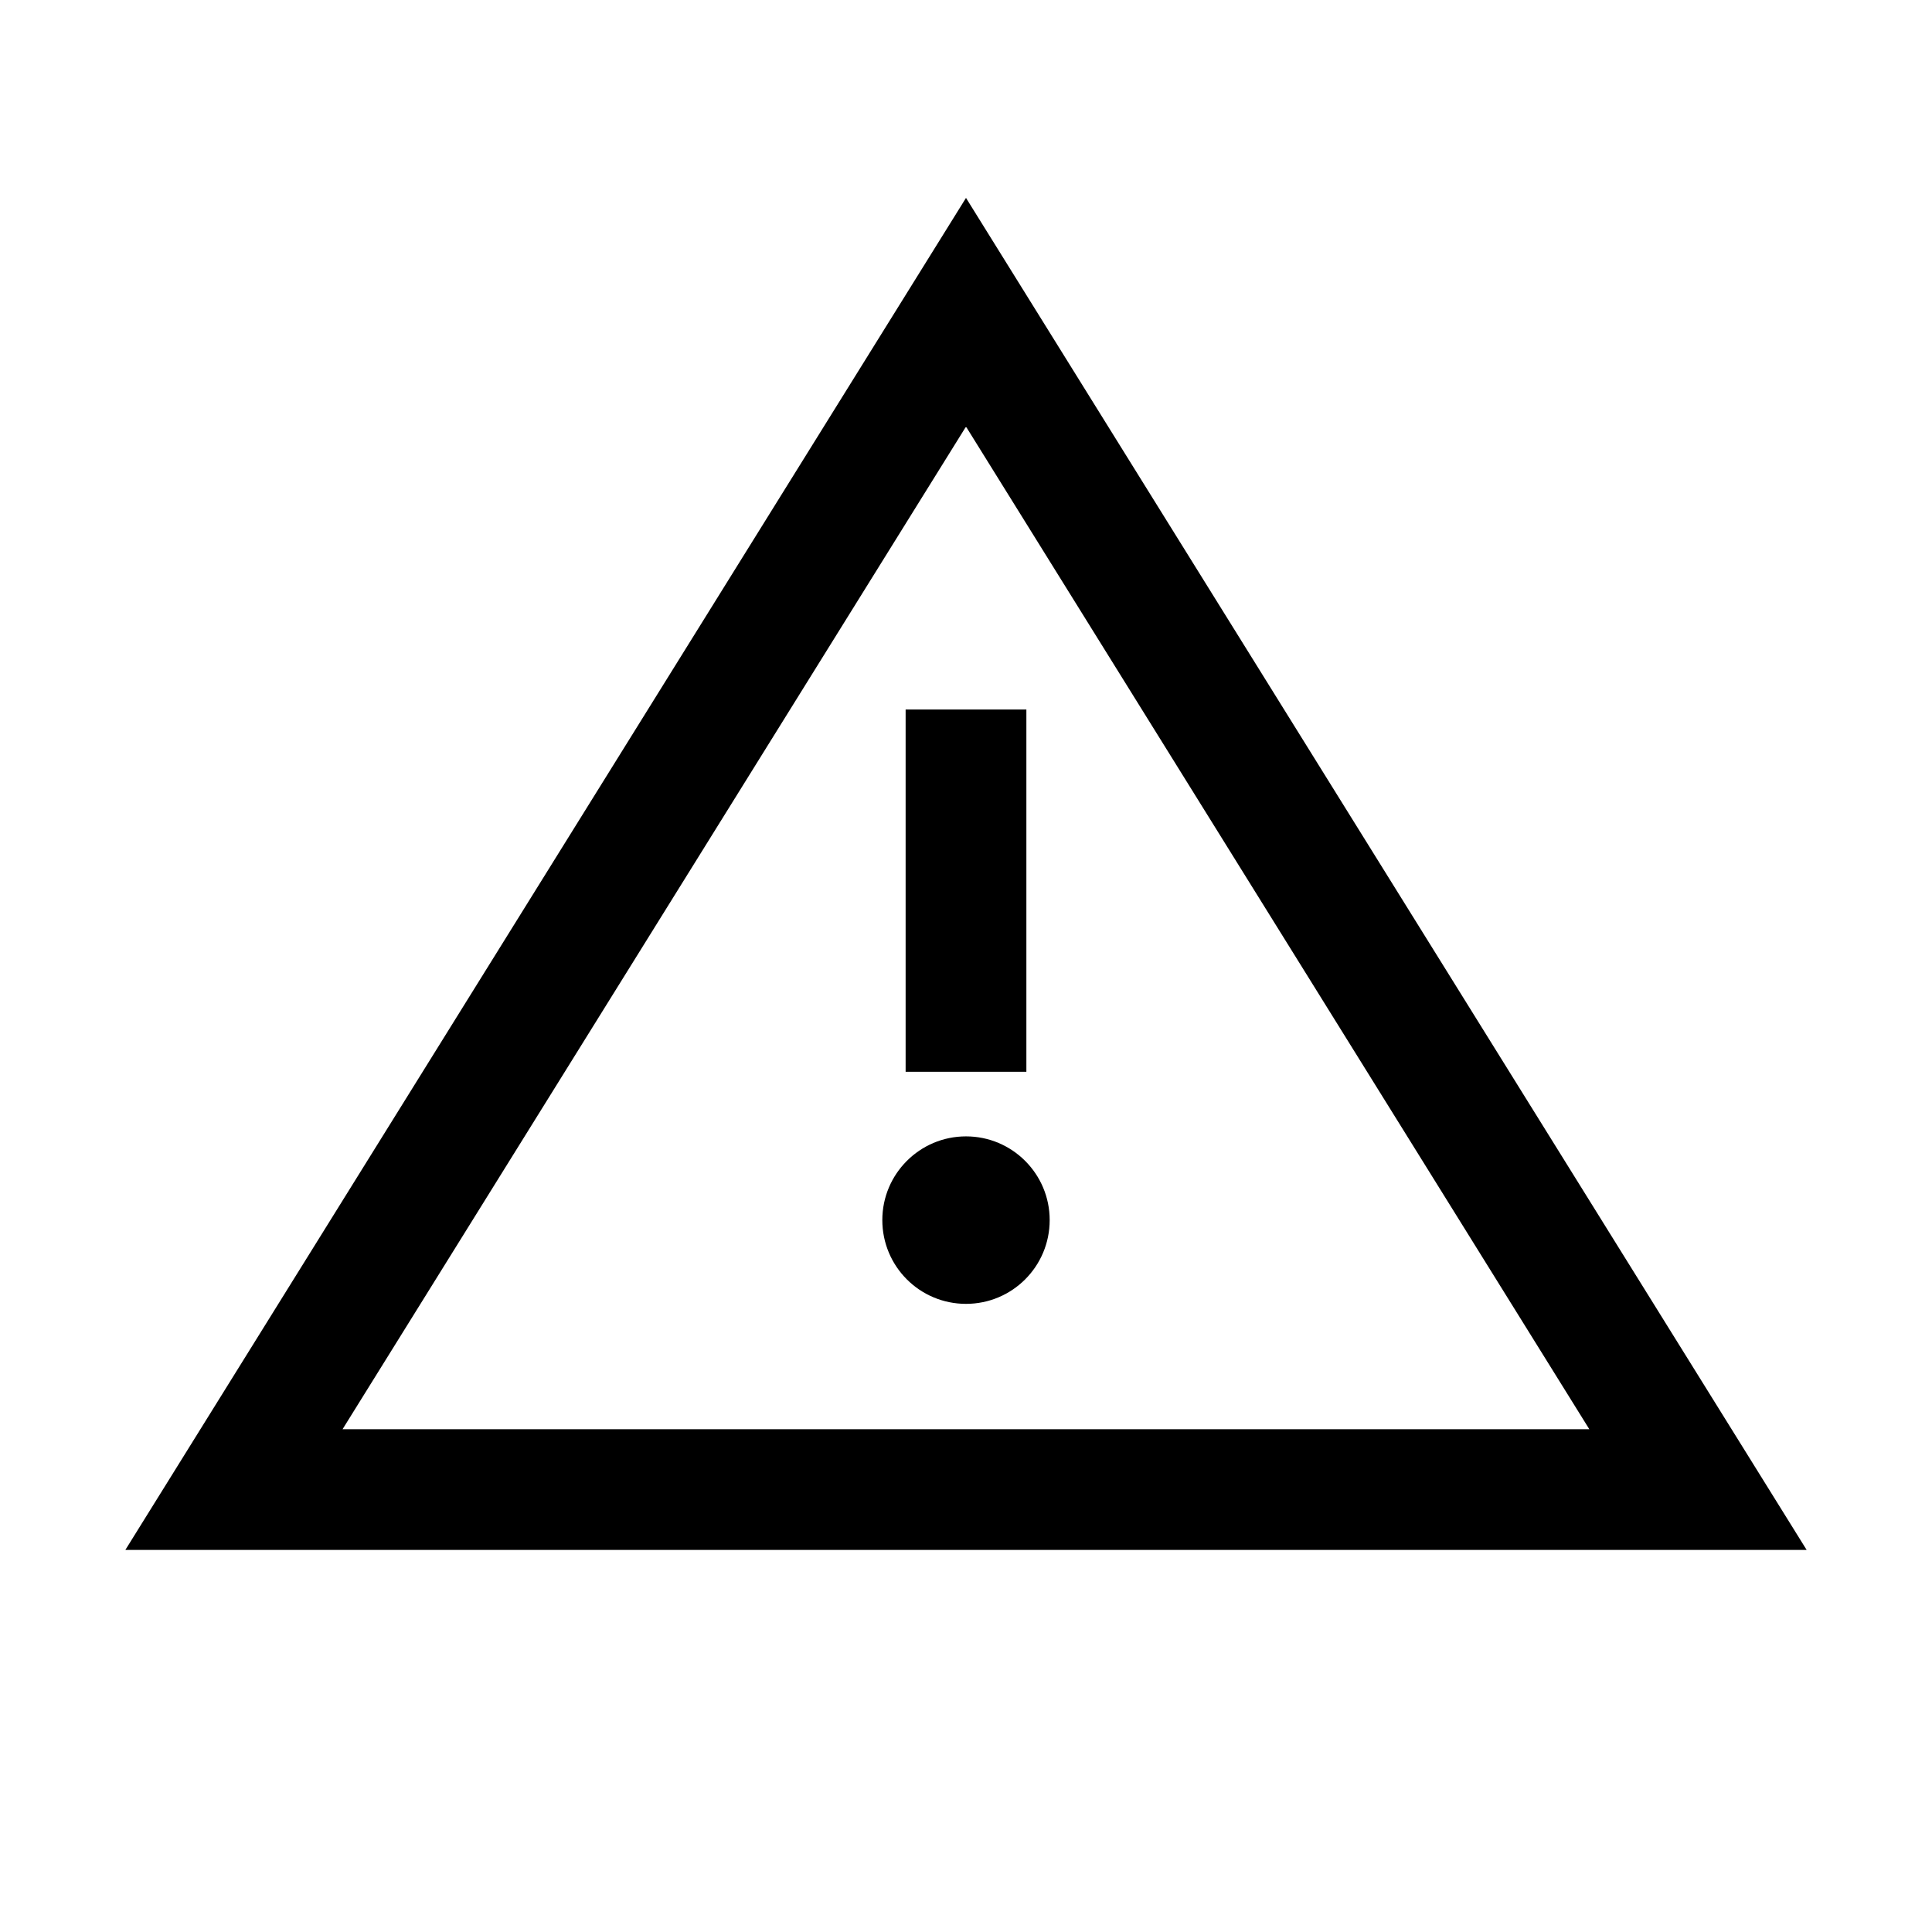 <svg width="16" height="16" viewBox="0 0 16 16" xmlns="http://www.w3.org/2000/svg">
<path d="M8.5 5.876L8.5 8.876L7.5 8.876L7.5 5.876L8.5 5.876Z" fill="currentColor"/>
<path d="M8.693 10.104C8.693 10.488 8.383 10.798 8 10.798C7.617 10.798 7.307 10.488 7.307 10.104C7.307 9.722 7.617 9.411 8 9.411C8.383 9.411 8.693 9.722 8.693 10.104Z" fill="currentColor"/>
<path d="M14.962 12.836L8 1.639L1.038 12.836H14.962ZM13.162 11.836H2.837L8 3.533L13.162 11.836Z" fill="currentColor"/>
</svg>
